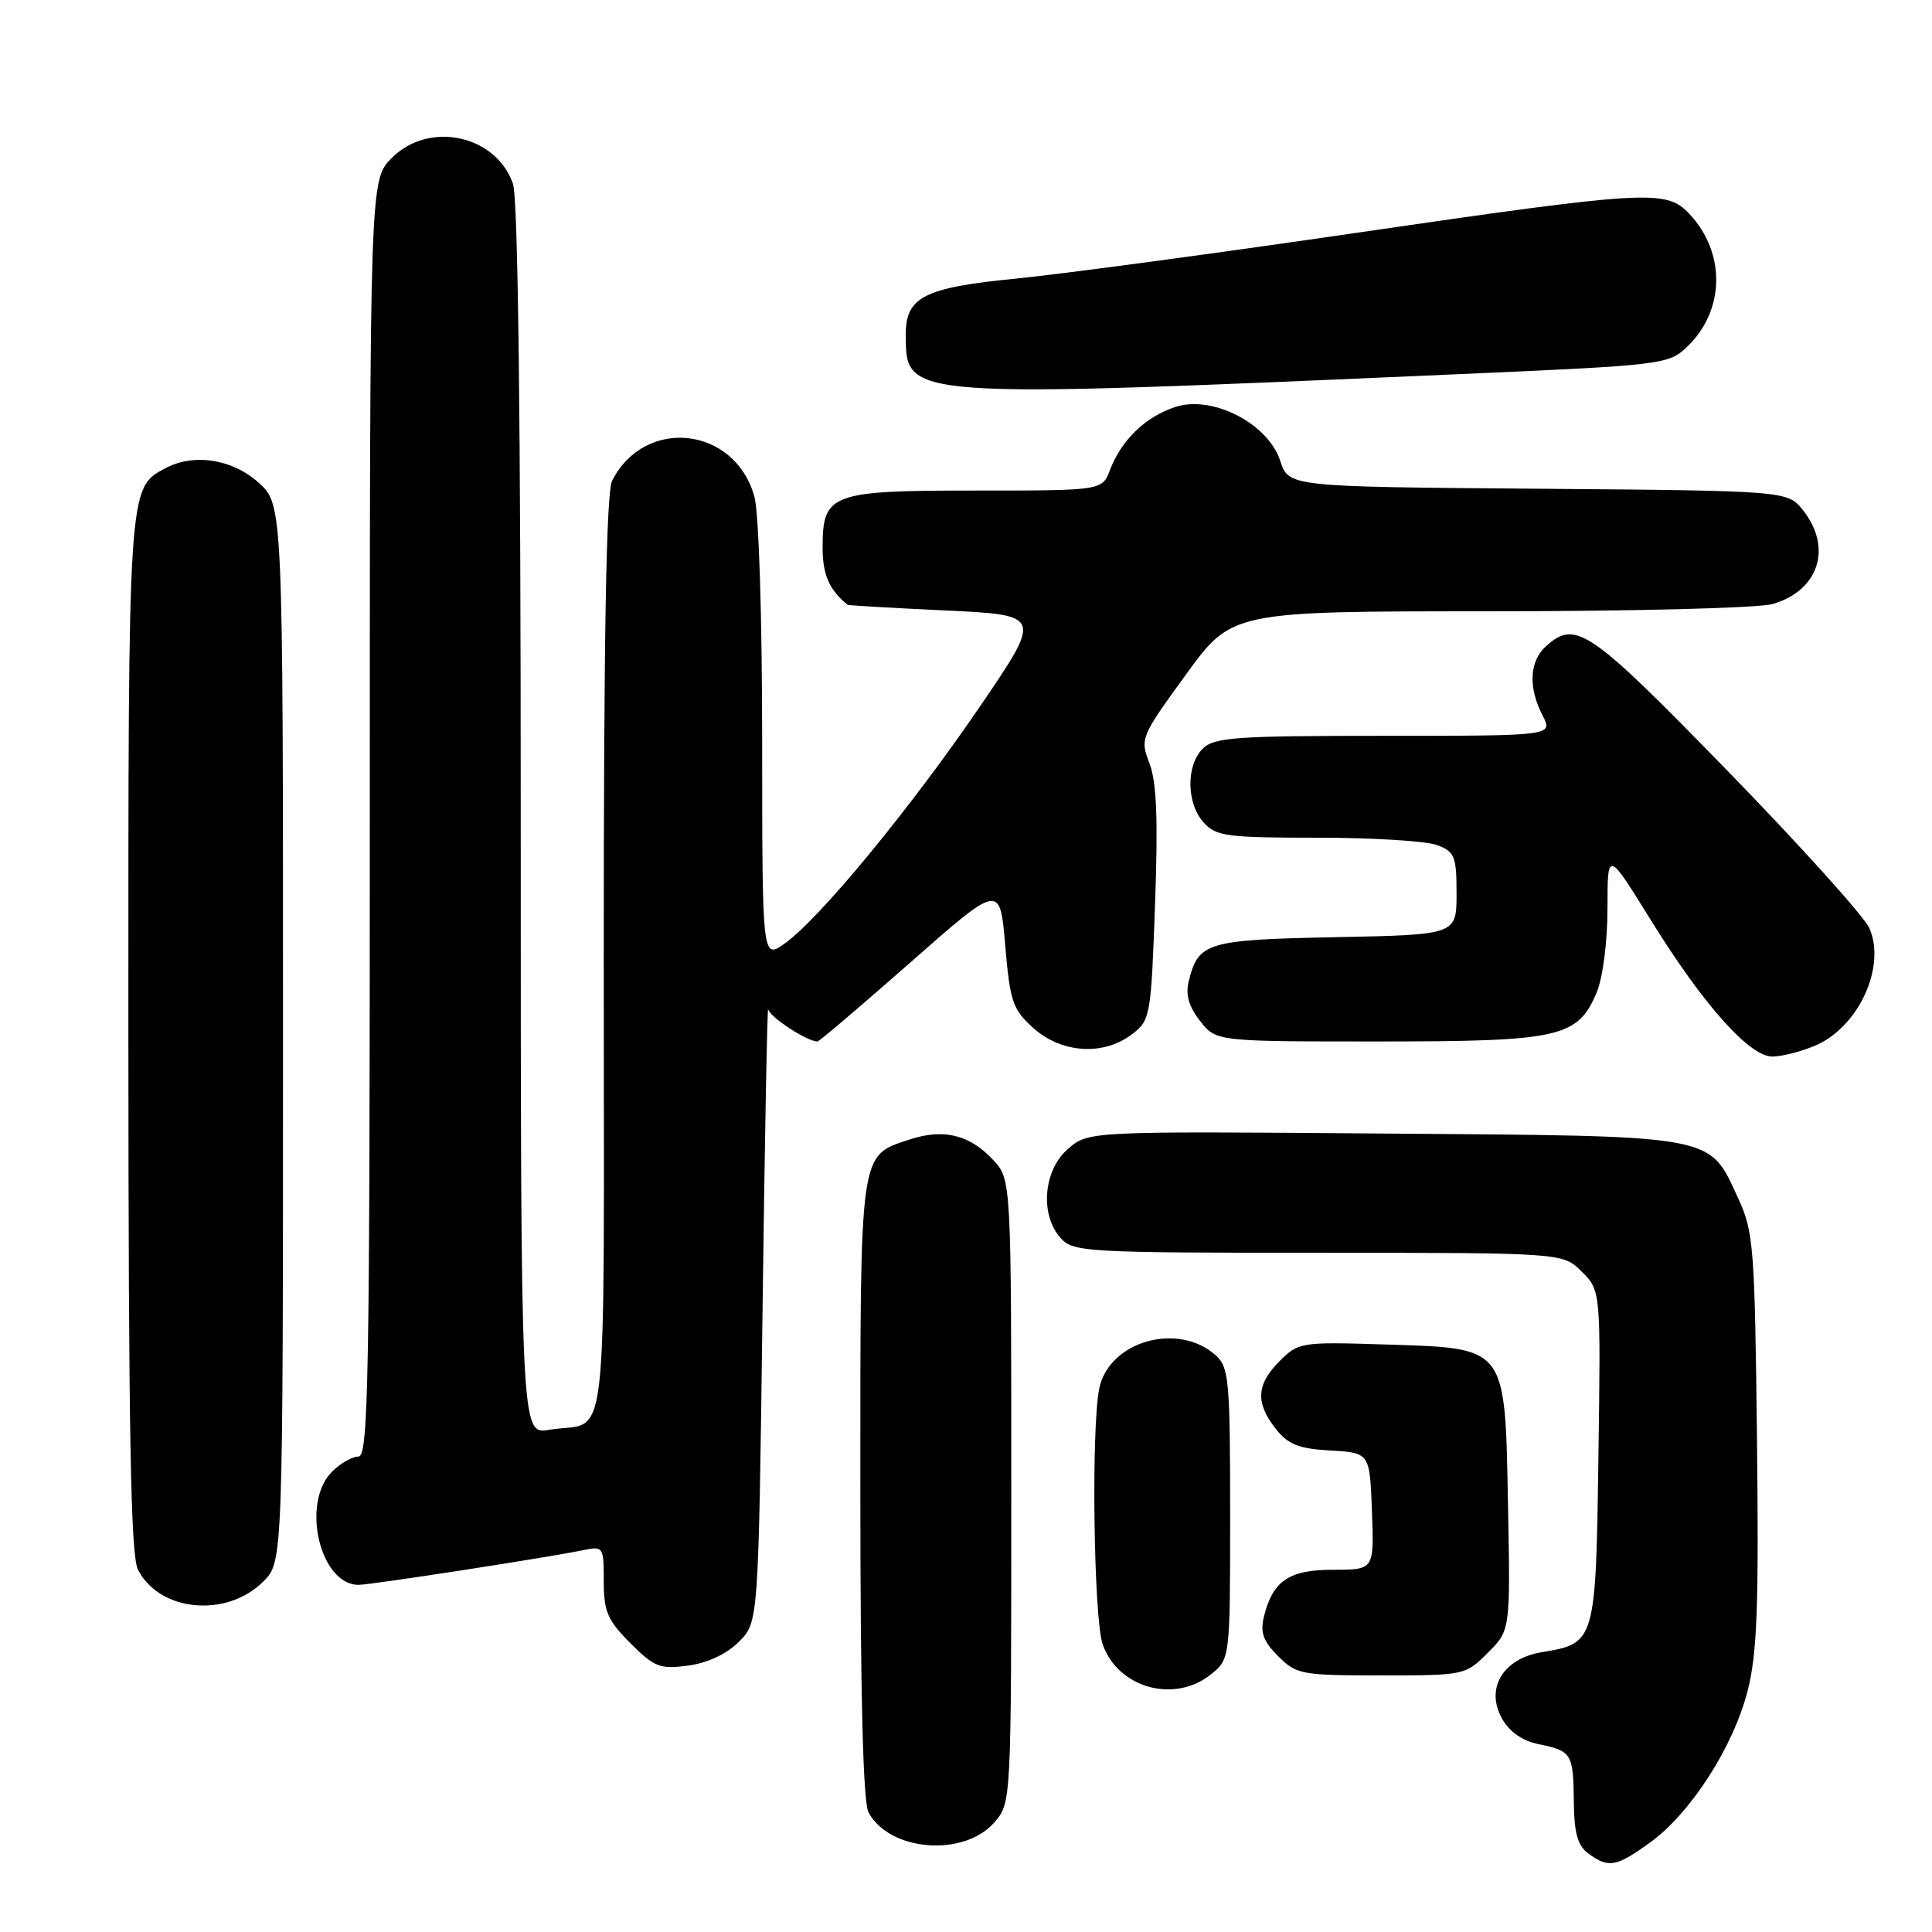 <?xml version="1.0" encoding="UTF-8" standalone="no"?>
<!DOCTYPE svg PUBLIC "-//W3C//DTD SVG 1.1//EN" "http://www.w3.org/Graphics/SVG/1.1/DTD/svg11.dtd" >
<svg xmlns="http://www.w3.org/2000/svg" xmlns:xlink="http://www.w3.org/1999/xlink" version="1.1" viewBox="0 0 256 256">
 <g >
 <path fill="currentColor"
d=" M 218.67 244.12 C 224.03 240.24 229.66 231.48 231.56 224.08 C 232.83 219.13 233.06 212.91 232.81 190.75 C 232.52 165.31 232.36 163.19 230.34 158.83 C 226.38 150.26 227.91 150.54 183.41 150.20 C 144.23 149.89 144.23 149.89 141.52 152.23 C 138.25 155.04 137.76 160.98 140.55 164.06 C 142.22 165.90 143.92 166.00 174.70 166.00 C 207.09 166.00 207.09 166.00 209.60 168.51 C 212.11 171.02 212.11 171.02 211.80 192.97 C 211.46 217.55 211.40 217.76 204.35 218.91 C 199.17 219.75 196.78 223.70 199.02 227.71 C 199.99 229.45 201.71 230.67 203.82 231.10 C 208.27 232.01 208.47 232.33 208.54 238.69 C 208.58 242.93 209.04 244.56 210.49 245.62 C 213.16 247.57 214.17 247.38 218.67 244.12 Z  M 131.75 241.48 C 134.00 238.89 134.00 238.89 134.00 197.59 C 134.00 156.29 134.00 156.29 131.59 153.69 C 128.50 150.36 125.03 149.51 120.56 150.98 C 113.83 153.20 114.00 152.01 114.00 197.29 C 114.00 224.59 114.36 238.80 115.08 240.15 C 117.85 245.32 127.72 246.11 131.75 241.48 Z  M 160.37 221.93 C 163.00 219.85 163.00 219.85 163.00 200.58 C 163.00 183.00 162.84 181.16 161.12 179.61 C 156.12 175.09 146.91 177.71 145.65 184.02 C 144.58 189.36 144.92 214.47 146.11 217.87 C 148.11 223.63 155.52 225.74 160.37 221.93 Z  M 197.14 219.01 C 200.13 216.02 200.13 216.02 199.82 199.53 C 199.41 178.17 199.78 178.67 183.54 178.15 C 172.40 177.80 172.06 177.85 169.56 180.35 C 166.47 183.44 166.33 185.87 169.03 189.31 C 170.68 191.40 172.06 191.96 176.28 192.20 C 181.50 192.50 181.50 192.50 181.79 200.25 C 182.08 208.00 182.08 208.00 176.70 208.00 C 170.79 208.00 168.67 209.43 167.48 214.20 C 166.96 216.31 167.37 217.46 169.36 219.45 C 171.79 221.88 172.44 222.00 183.03 222.00 C 194.05 222.00 194.18 221.97 197.14 219.01 Z  M 97.90 217.55 C 100.50 214.96 100.50 214.96 101.04 173.73 C 101.33 151.05 101.67 133.05 101.79 133.72 C 101.96 134.75 106.94 138.00 108.32 138.00 C 108.55 138.00 114.08 133.29 120.62 127.54 C 132.50 117.07 132.50 117.07 133.20 125.29 C 133.84 132.77 134.17 133.74 136.96 136.25 C 140.68 139.58 146.24 139.92 150.00 137.04 C 152.43 135.18 152.52 134.66 153.05 119.81 C 153.46 108.56 153.26 103.61 152.31 101.15 C 151.05 97.87 151.14 97.64 157.13 89.40 C 163.23 81.00 163.23 81.00 197.37 81.00 C 216.25 81.00 233.01 80.57 234.87 80.04 C 240.98 78.28 242.84 72.61 238.94 67.65 C 236.88 65.03 236.88 65.03 203.82 64.76 C 170.76 64.50 170.76 64.50 169.63 61.05 C 168.00 56.09 160.62 52.31 155.72 53.93 C 151.77 55.23 148.59 58.31 147.09 62.25 C 146.05 65.00 146.05 65.00 129.35 65.00 C 110.02 65.00 109.00 65.38 109.00 72.58 C 109.00 76.16 109.90 78.20 112.32 80.14 C 112.42 80.22 118.26 80.56 125.31 80.89 C 138.11 81.50 138.11 81.50 129.81 93.67 C 120.61 107.15 108.60 121.73 103.99 125.01 C 101.00 127.14 101.00 127.14 100.99 98.32 C 100.99 81.65 100.55 67.94 99.96 65.80 C 97.38 56.51 85.47 55.17 81.12 63.68 C 80.33 65.22 80.00 83.91 80.00 126.87 C 80.00 195.09 80.81 188.10 72.75 189.46 C 69.00 190.09 69.00 190.09 69.00 108.69 C 69.00 55.50 68.64 26.28 67.97 24.35 C 65.71 17.87 56.86 15.98 51.92 20.92 C 49.00 23.85 49.00 23.85 49.00 108.42 C 49.00 182.94 48.82 193.00 47.50 193.00 C 46.68 193.00 45.10 193.90 44.00 195.00 C 39.84 199.16 42.39 210.00 47.52 210.00 C 49.12 210.00 72.57 206.38 77.25 205.41 C 79.94 204.85 80.00 204.94 80.00 209.52 C 80.00 213.54 80.50 214.70 83.53 217.73 C 86.72 220.92 87.45 221.20 91.18 220.70 C 93.75 220.36 96.28 219.17 97.90 217.55 Z  M 34.90 209.55 C 37.50 206.95 37.50 206.95 37.50 136.90 C 37.50 66.84 37.50 66.84 34.23 63.92 C 30.77 60.82 25.67 60.04 21.94 62.03 C 16.95 64.70 17.00 64.00 17.01 137.20 C 17.03 189.98 17.31 206.06 18.28 207.98 C 21.12 213.58 30.03 214.42 34.90 209.55 Z  M 240.45 138.58 C 246.22 136.18 249.95 128.16 247.71 123.00 C 247.04 121.47 238.57 112.06 228.87 102.10 C 210.55 83.29 208.78 82.08 204.83 85.65 C 202.65 87.63 202.48 91.10 204.40 94.80 C 205.79 97.50 205.79 97.50 183.44 97.50 C 163.71 97.50 160.88 97.70 159.37 99.20 C 157.14 101.43 157.20 106.45 159.49 108.99 C 161.14 110.81 162.55 111.00 174.59 111.00 C 181.89 111.00 189.02 111.44 190.43 111.98 C 192.76 112.86 193.00 113.47 193.00 118.41 C 193.00 123.86 193.00 123.86 177.03 124.18 C 159.87 124.52 158.78 124.85 157.51 130.04 C 157.07 131.82 157.53 133.40 159.02 135.29 C 161.15 138.00 161.15 138.00 182.62 138.00 C 206.74 138.00 209.07 137.48 211.58 131.47 C 212.39 129.52 213.00 124.76 213.00 120.35 C 213.00 112.64 213.00 112.64 218.75 121.93 C 225.71 133.16 231.81 140.00 234.85 140.00 C 236.07 140.00 238.59 139.36 240.45 138.58 Z  M 193.24 49.58 C 220.10 48.41 221.06 48.30 223.46 46.04 C 228.57 41.24 228.74 33.55 223.85 28.34 C 220.78 25.07 218.45 25.21 179.26 30.92 C 160.69 33.63 140.59 36.33 134.58 36.92 C 122.39 38.12 119.99 39.36 120.02 44.40 C 120.06 52.84 119.58 52.81 193.24 49.58 Z "/>
</g>
</svg>